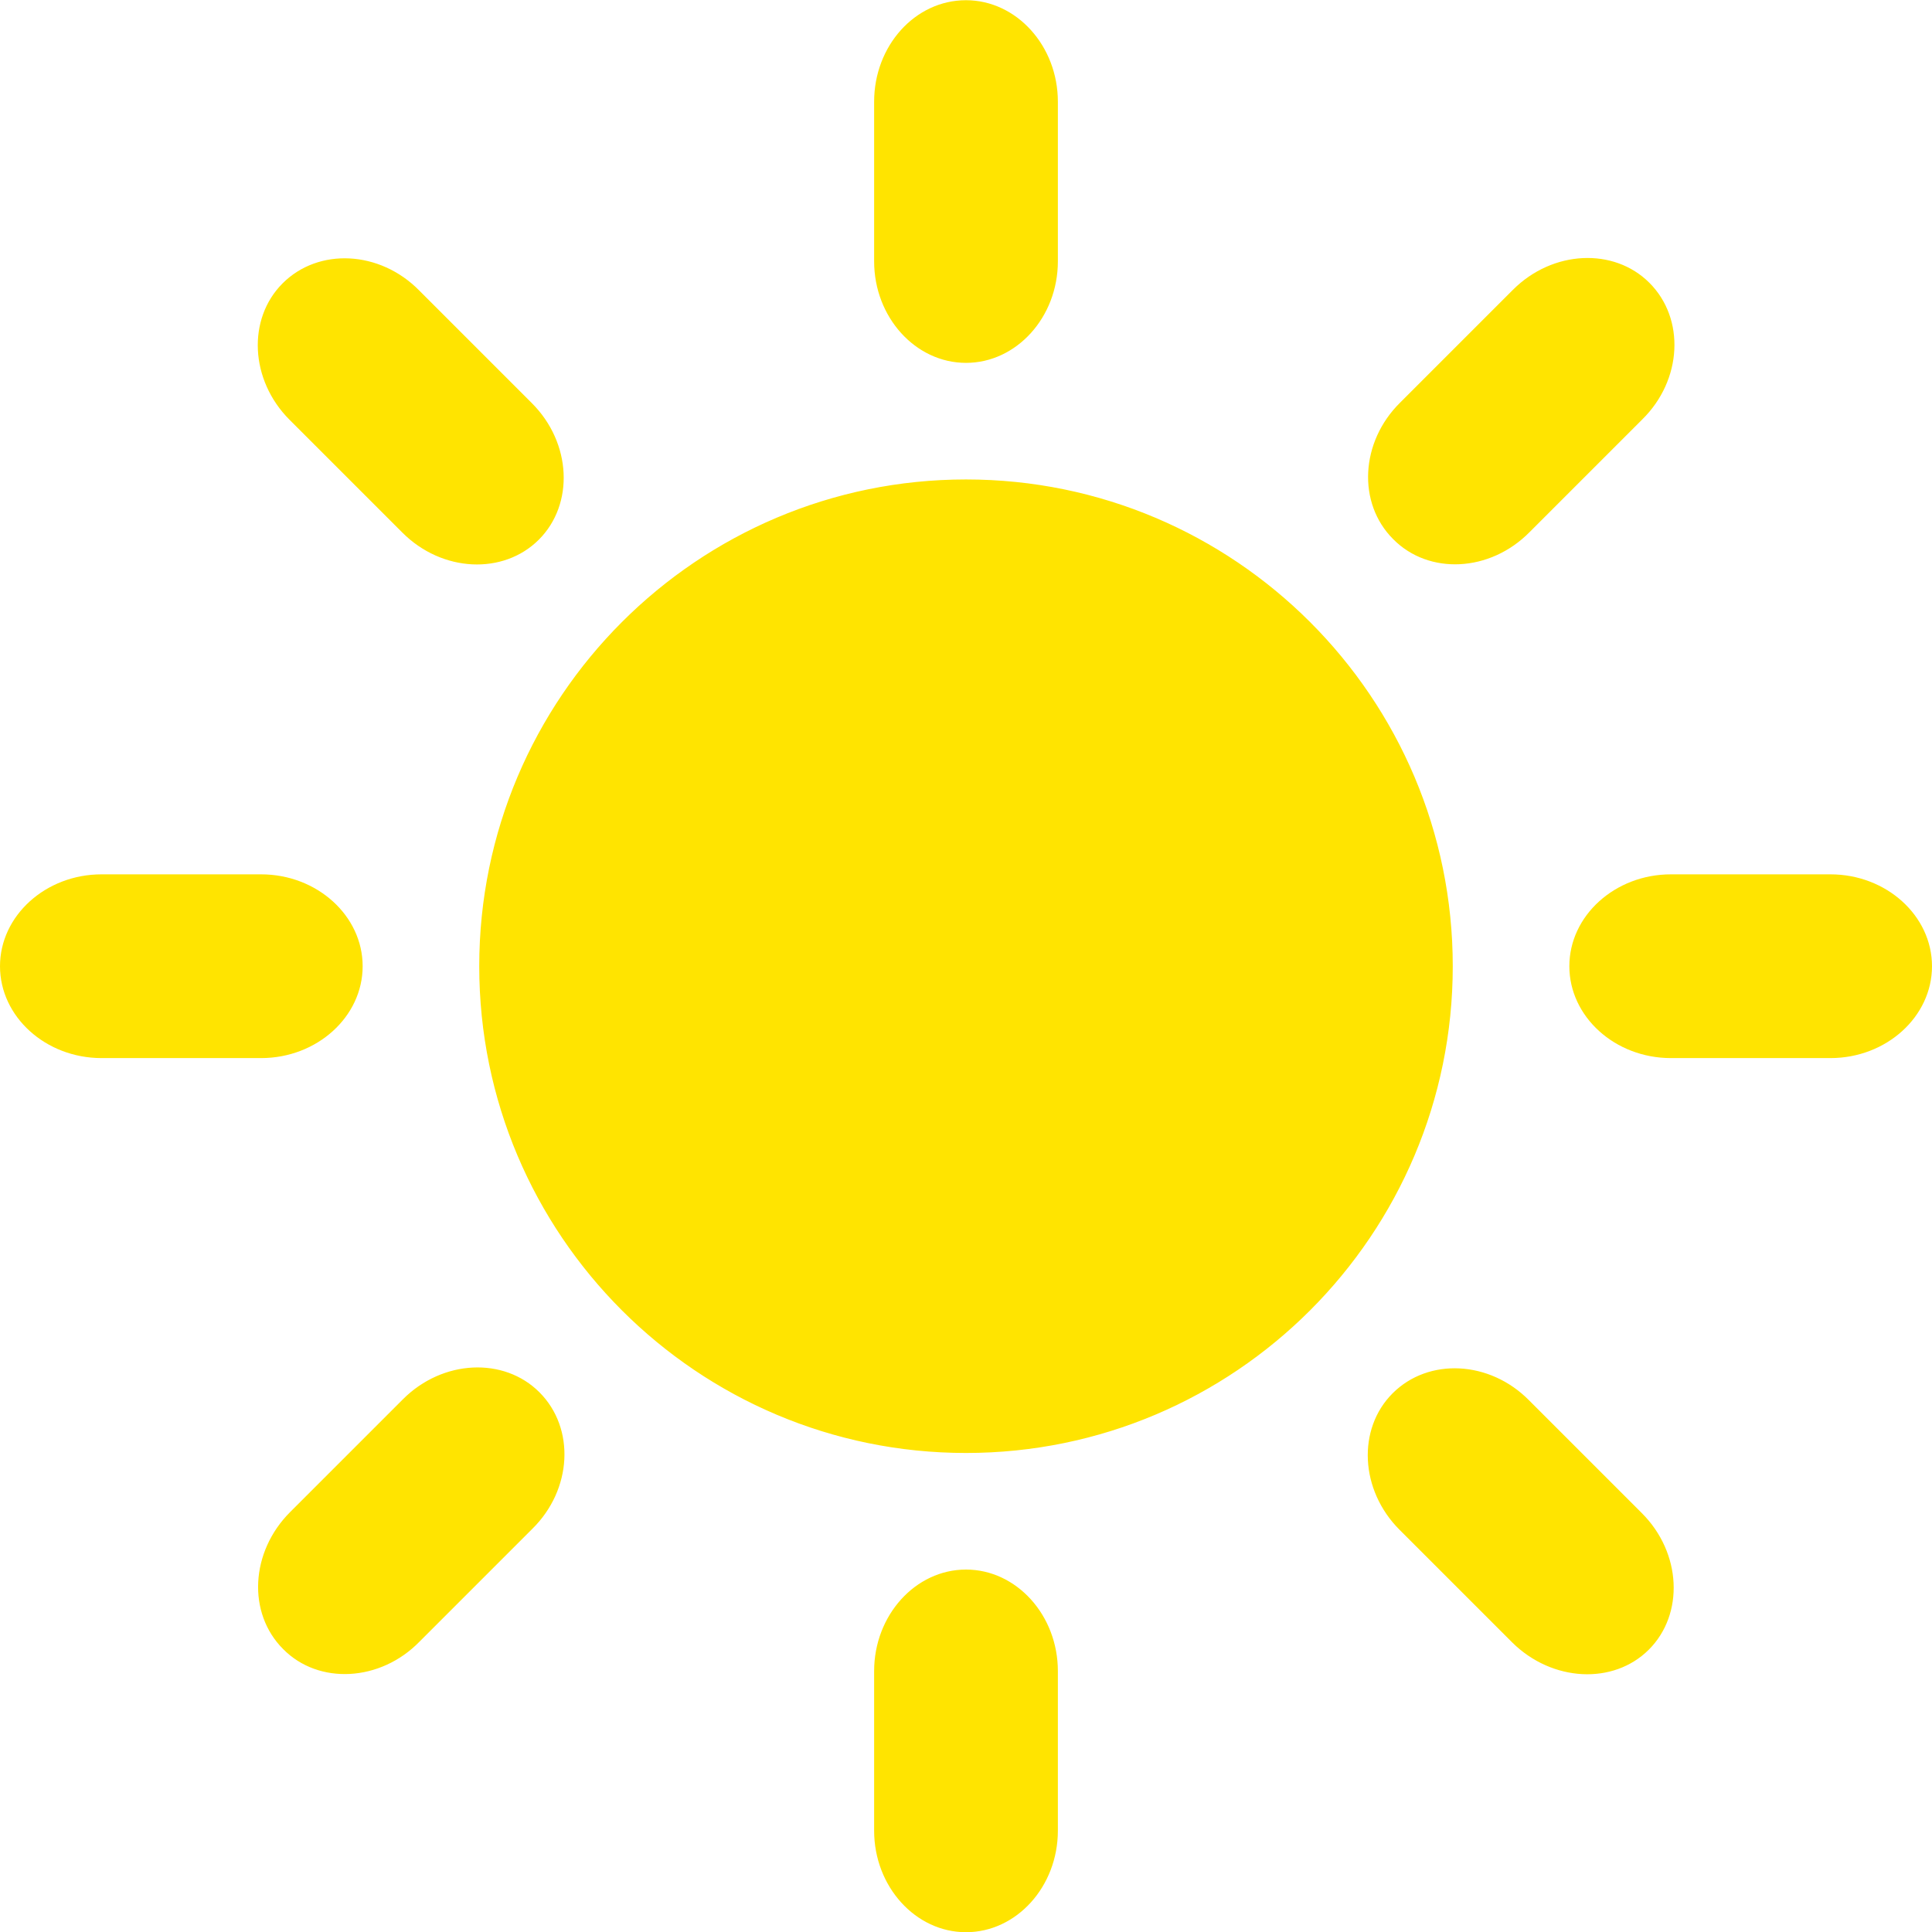 <?xml version="1.0" encoding="iso-8859-1"?>
<!-- Generator: Adobe Illustrator 22.0.1, SVG Export Plug-In . SVG Version: 6.00 Build 0)  -->
<svg version="1.1" id="Layer_1" xmlns="http://www.w3.org/2000/svg" xmlns:xlink="http://www.w3.org/1999/xlink" x="0px" y="0px"
	 viewBox="0 0 359.6 359.6" style="enable-background:new 0 0 359.6 359.6;" xml:space="preserve">
<g id="Document" transform="scale(1 -1)">
	<g id="Spread" transform="translate(0 -359.64)">
		<g id="Layer_1_1_">
			<path marker-start="none" marker-end="none" style="fill:#FFE400;" d="M162.7,18.9v29.7c0,10.4,7.7,18.9,17.1,18.9l0,0
				c9.4,0,17.1-8.5,17.1-18.9V18.9c0-10.4-7.7-18.9-17.1-18.9l0,0C170.4,0,162.7,8.5,162.7,18.9z M52.7,52.7L52.7,52.7
				C46,59.4,46.6,70.8,54,78.2l21,21c7.4,7.4,18.8,7.9,25.4,1.3l0,0c6.7-6.7,6.1-18.1-1.3-25.4l-21-21C70.8,46.6,59.3,46,52.7,52.7z
				 M281.5,53.9l-21,21c-7.4,7.4-7.9,18.8-1.3,25.4l0,0c6.7,6.7,18.1,6.1,25.4-1.3l21-21c7.4-7.4,7.9-18.8,1.3-25.4l0,0
				C300.3,46,288.9,46.6,281.5,53.9z M89.2,179.8c0,50,40.6,90.6,90.6,90.6s90.6-40.6,90.6-90.6s-40.6-90.6-90.6-90.6
				C129.8,89.2,89.2,129.8,89.2,179.8z M0,179.8L0,179.8c0,9.4,8.5,17.1,18.9,17.1h29.7c10.4,0,18.9-7.7,18.9-17.1l0,0
				c0-9.4-8.5-17.1-18.9-17.1H18.9C8.5,162.7,0,170.4,0,179.8z M292.1,179.8L292.1,179.8c0,9.4,8.5,17.1,18.9,17.1h29.7
				c10.4,0,18.9-7.7,18.9-17.1l0,0c0-9.4-8.5-17.1-18.9-17.1H311C300.6,162.7,292.1,170.4,292.1,179.8z M74.9,260.5l-21,21
				c-7.4,7.4-7.9,18.8-1.3,25.4l0,0c6.7,6.7,18.1,6.1,25.4-1.3l21-21c7.4-7.4,7.9-18.8,1.3-25.4l0,0
				C93.7,252.6,82.3,253.1,74.9,260.5z M259.3,259.3L259.3,259.3c-6.7,6.7-6.1,18.1,1.3,25.4l21,21c7.4,7.4,18.8,7.9,25.4,1.3l0,0
				c6.7-6.7,6.1-18.1-1.3-25.4l-21-21C277.3,253.1,265.9,252.6,259.3,259.3z M162.7,311v29.7c0,10.4,7.6,18.9,17.1,18.9l0,0
				c9.4,0,17.1-8.5,17.1-18.9V311c0-10.4-7.7-18.9-17.1-18.9l0,0C170.4,292.1,162.7,300.6,162.7,311z"/>
		</g>
	</g>
</g>
</svg>
